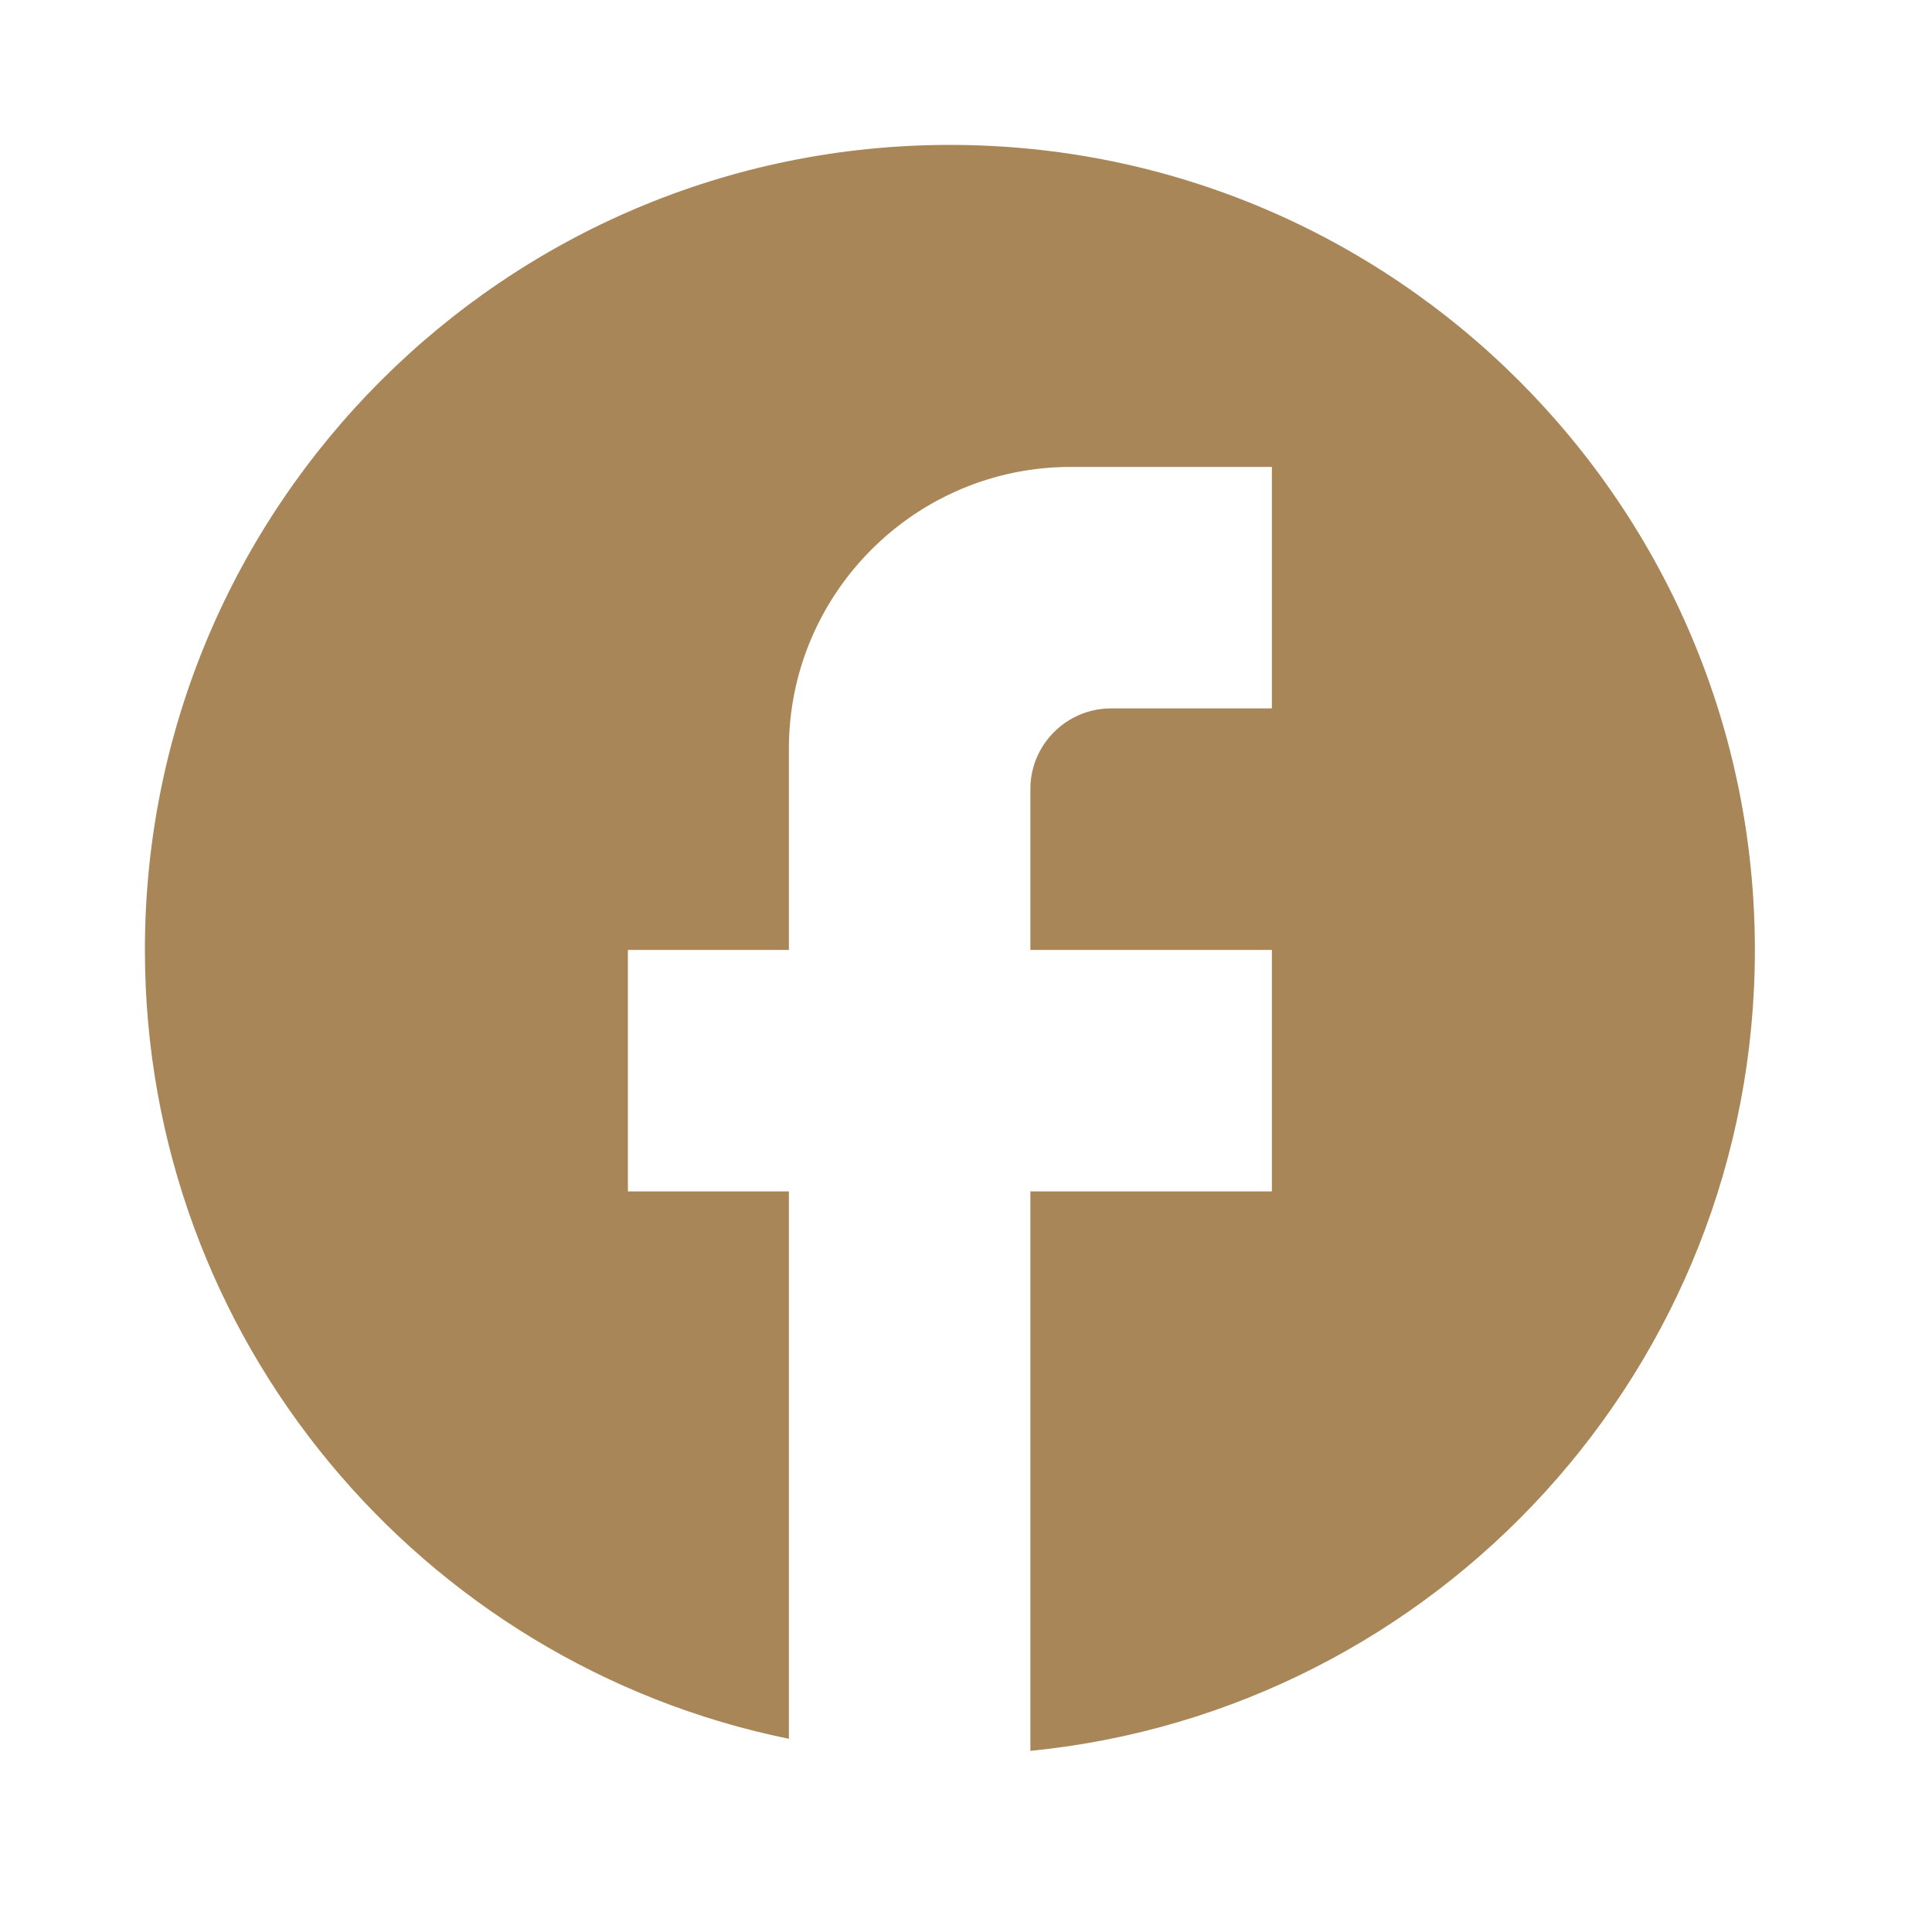 <svg width="40" height="40" viewBox="0 0 40 40" fill="none" xmlns="http://www.w3.org/2000/svg">
<rect width="40" height="40" fill="white"/>
<path d="M36.333 19.667C36.333 10.467 28.867 3 19.667 3C10.467 3 3 10.467 3 19.667C3 27.733 8.733 34.45 16.333 36V24.667H13V19.667H16.333V15.5C16.333 12.283 18.95 9.667 22.167 9.667H26.333V14.667H23C22.083 14.667 21.333 15.417 21.333 16.333V19.667H26.333V24.667H21.333V36.25C29.75 35.417 36.333 28.317 36.333 19.667Z" fill="#A88657"/>
</svg>

